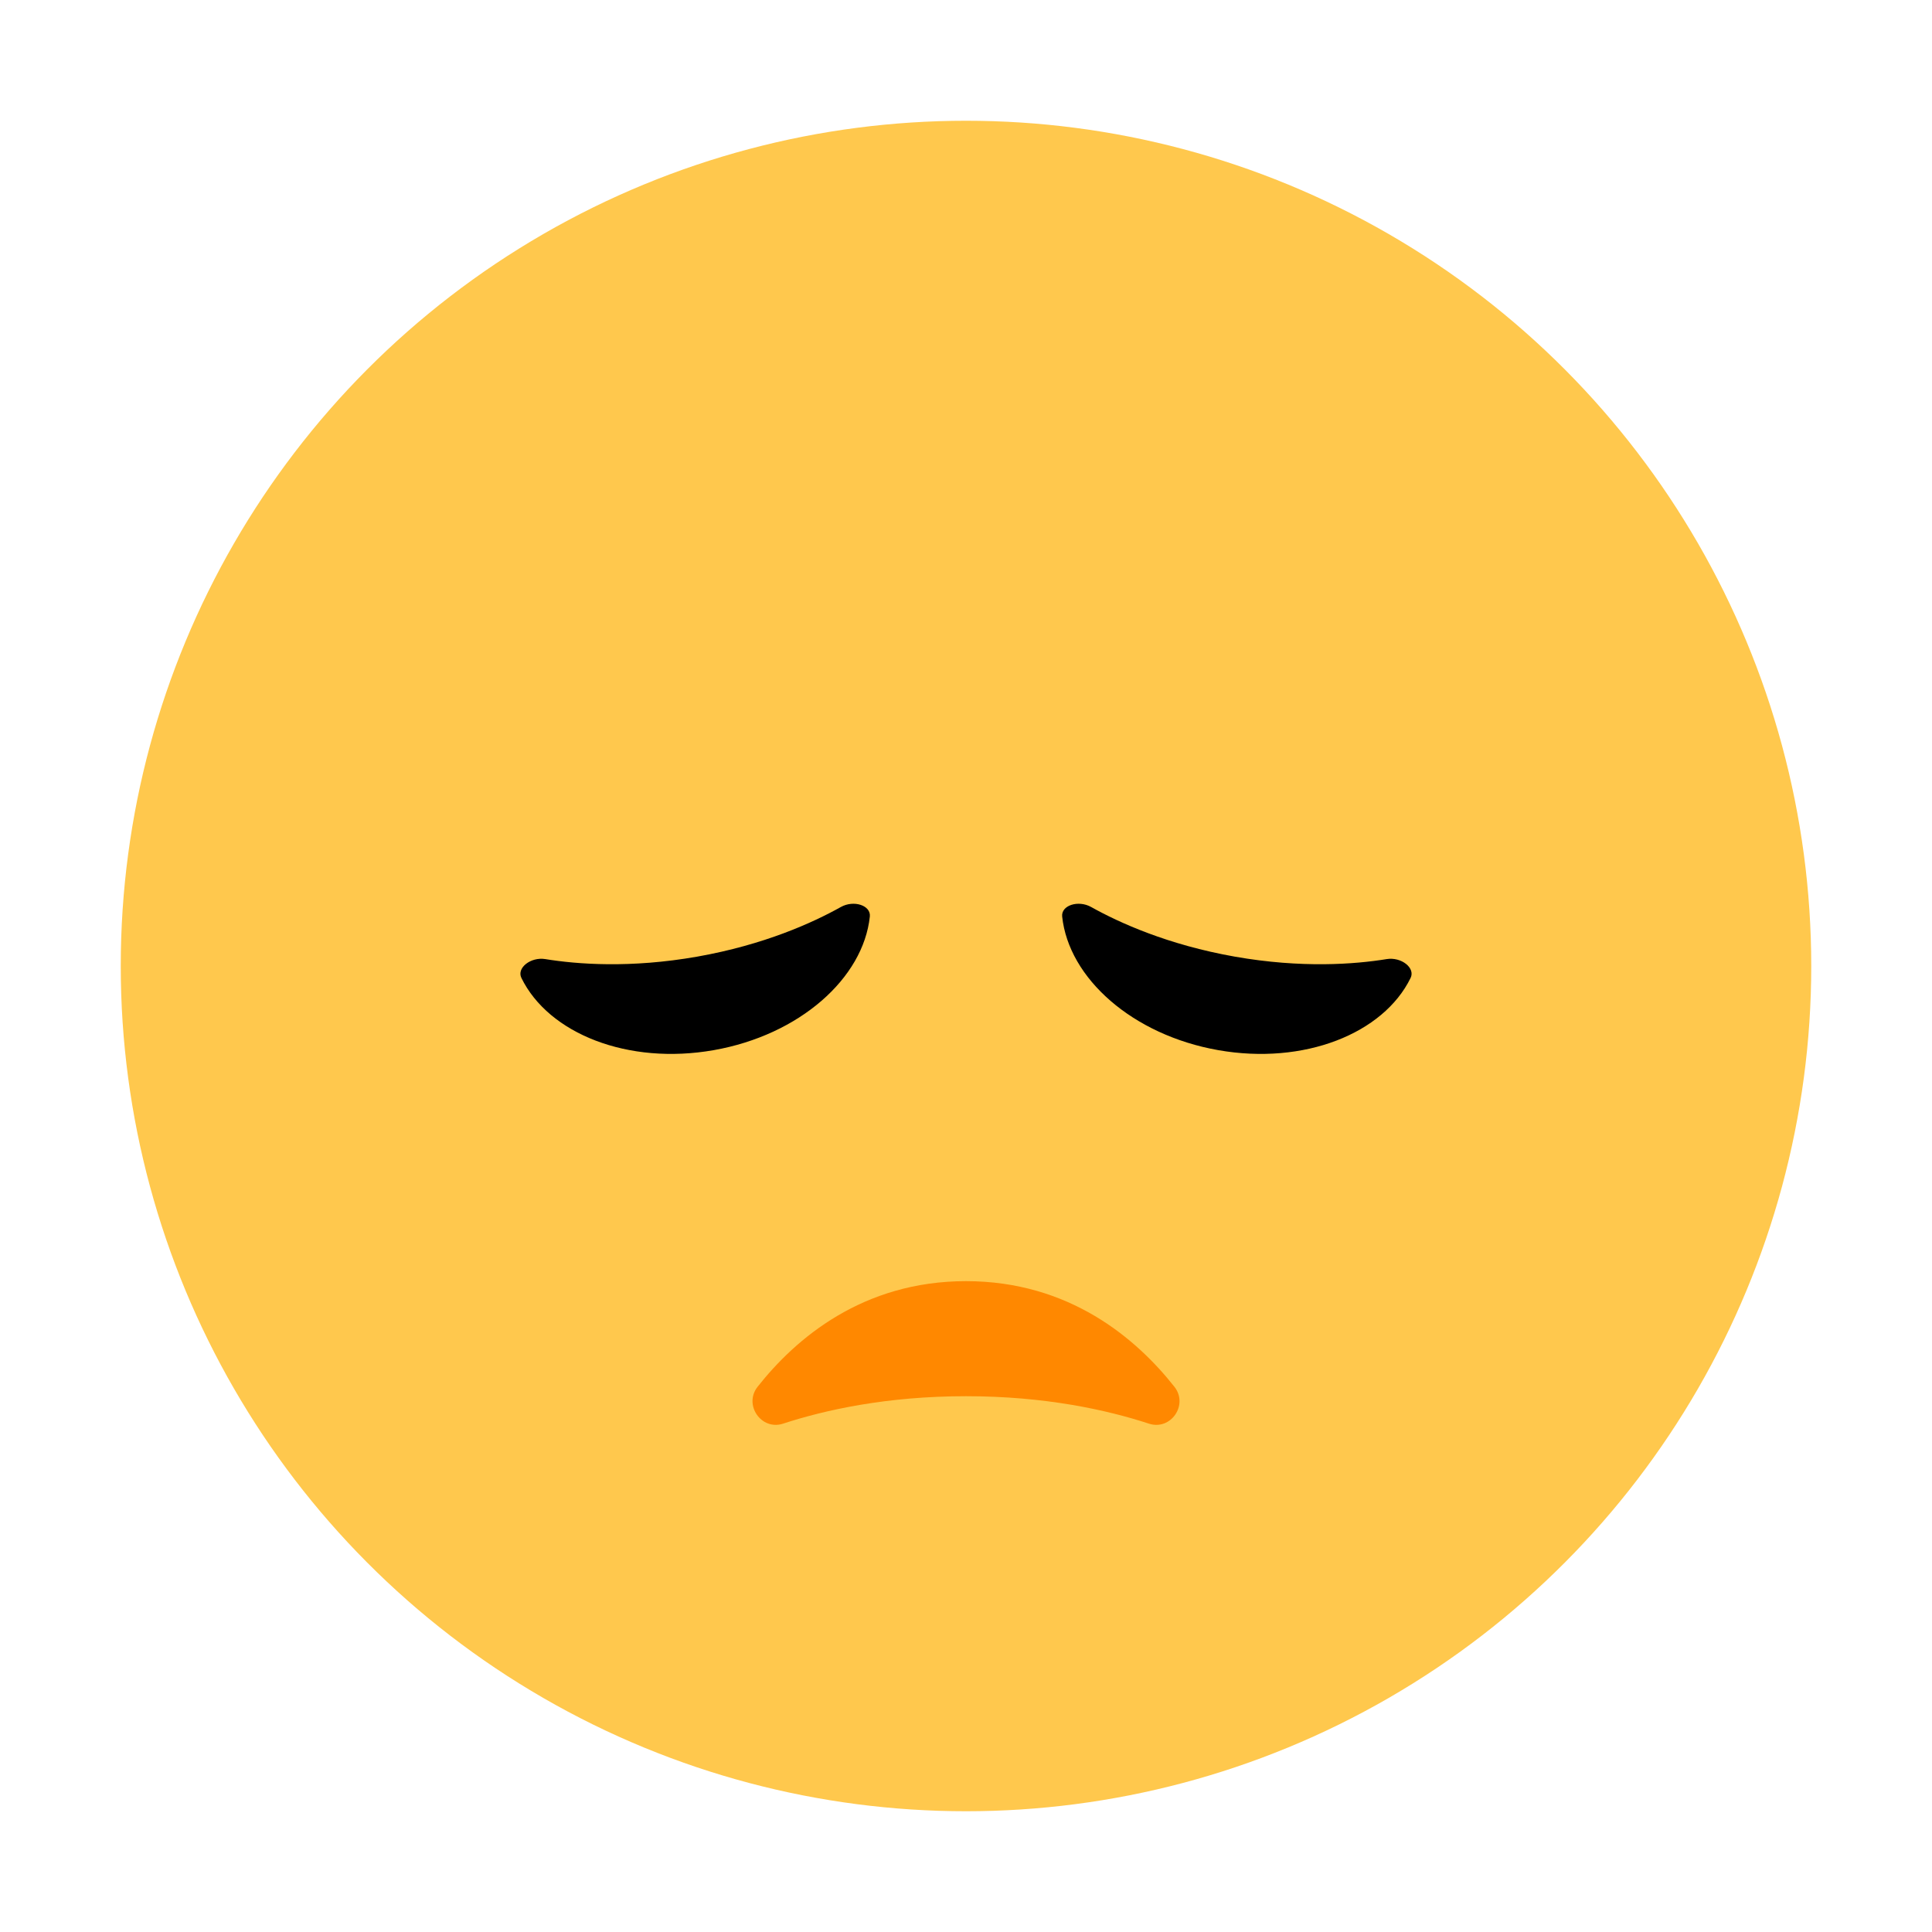 <?xml version="1.0" encoding="UTF-8"?><svg id="Layer_1" xmlns="http://www.w3.org/2000/svg" viewBox="0 0 40 40"><g><circle cx="20" cy="20" r="17.5" style="fill:#ffc84d;"/><path d="M20,28.907c-1.637,0-2.915,.283-3.787,.568-.452,.148-.822-.39-.528-.763,.787-.998,2.174-2.187,4.315-2.187s3.527,1.189,4.315,2.187c.295,.374-.075,.911-.528,.763-.872-.285-2.15-.568-3.787-.568Z" style="fill:#f80;"/><path d="M11.29,19.857c-.301-.049-.597,.182-.495,.39,.565,1.155,2.208,1.808,3.983,1.495s3.096-1.488,3.231-2.767c.024-.23-.332-.346-.599-.197-.581,.325-1.588,.783-2.974,1.028-1.386,.244-2.489,.158-3.146,.051Z"/><path d="M28.71,19.857c.301-.049,.597,.182,.495,.39-.565,1.155-2.208,1.808-3.983,1.495-1.775-.313-3.096-1.488-3.231-2.767-.024-.23,.332-.346,.599-.197,.581,.325,1.588,.783,2.974,1.028,1.386,.244,2.489,.158,3.146,.051Z"/></g><rect width="40" height="40" style="fill:none;"/></svg>